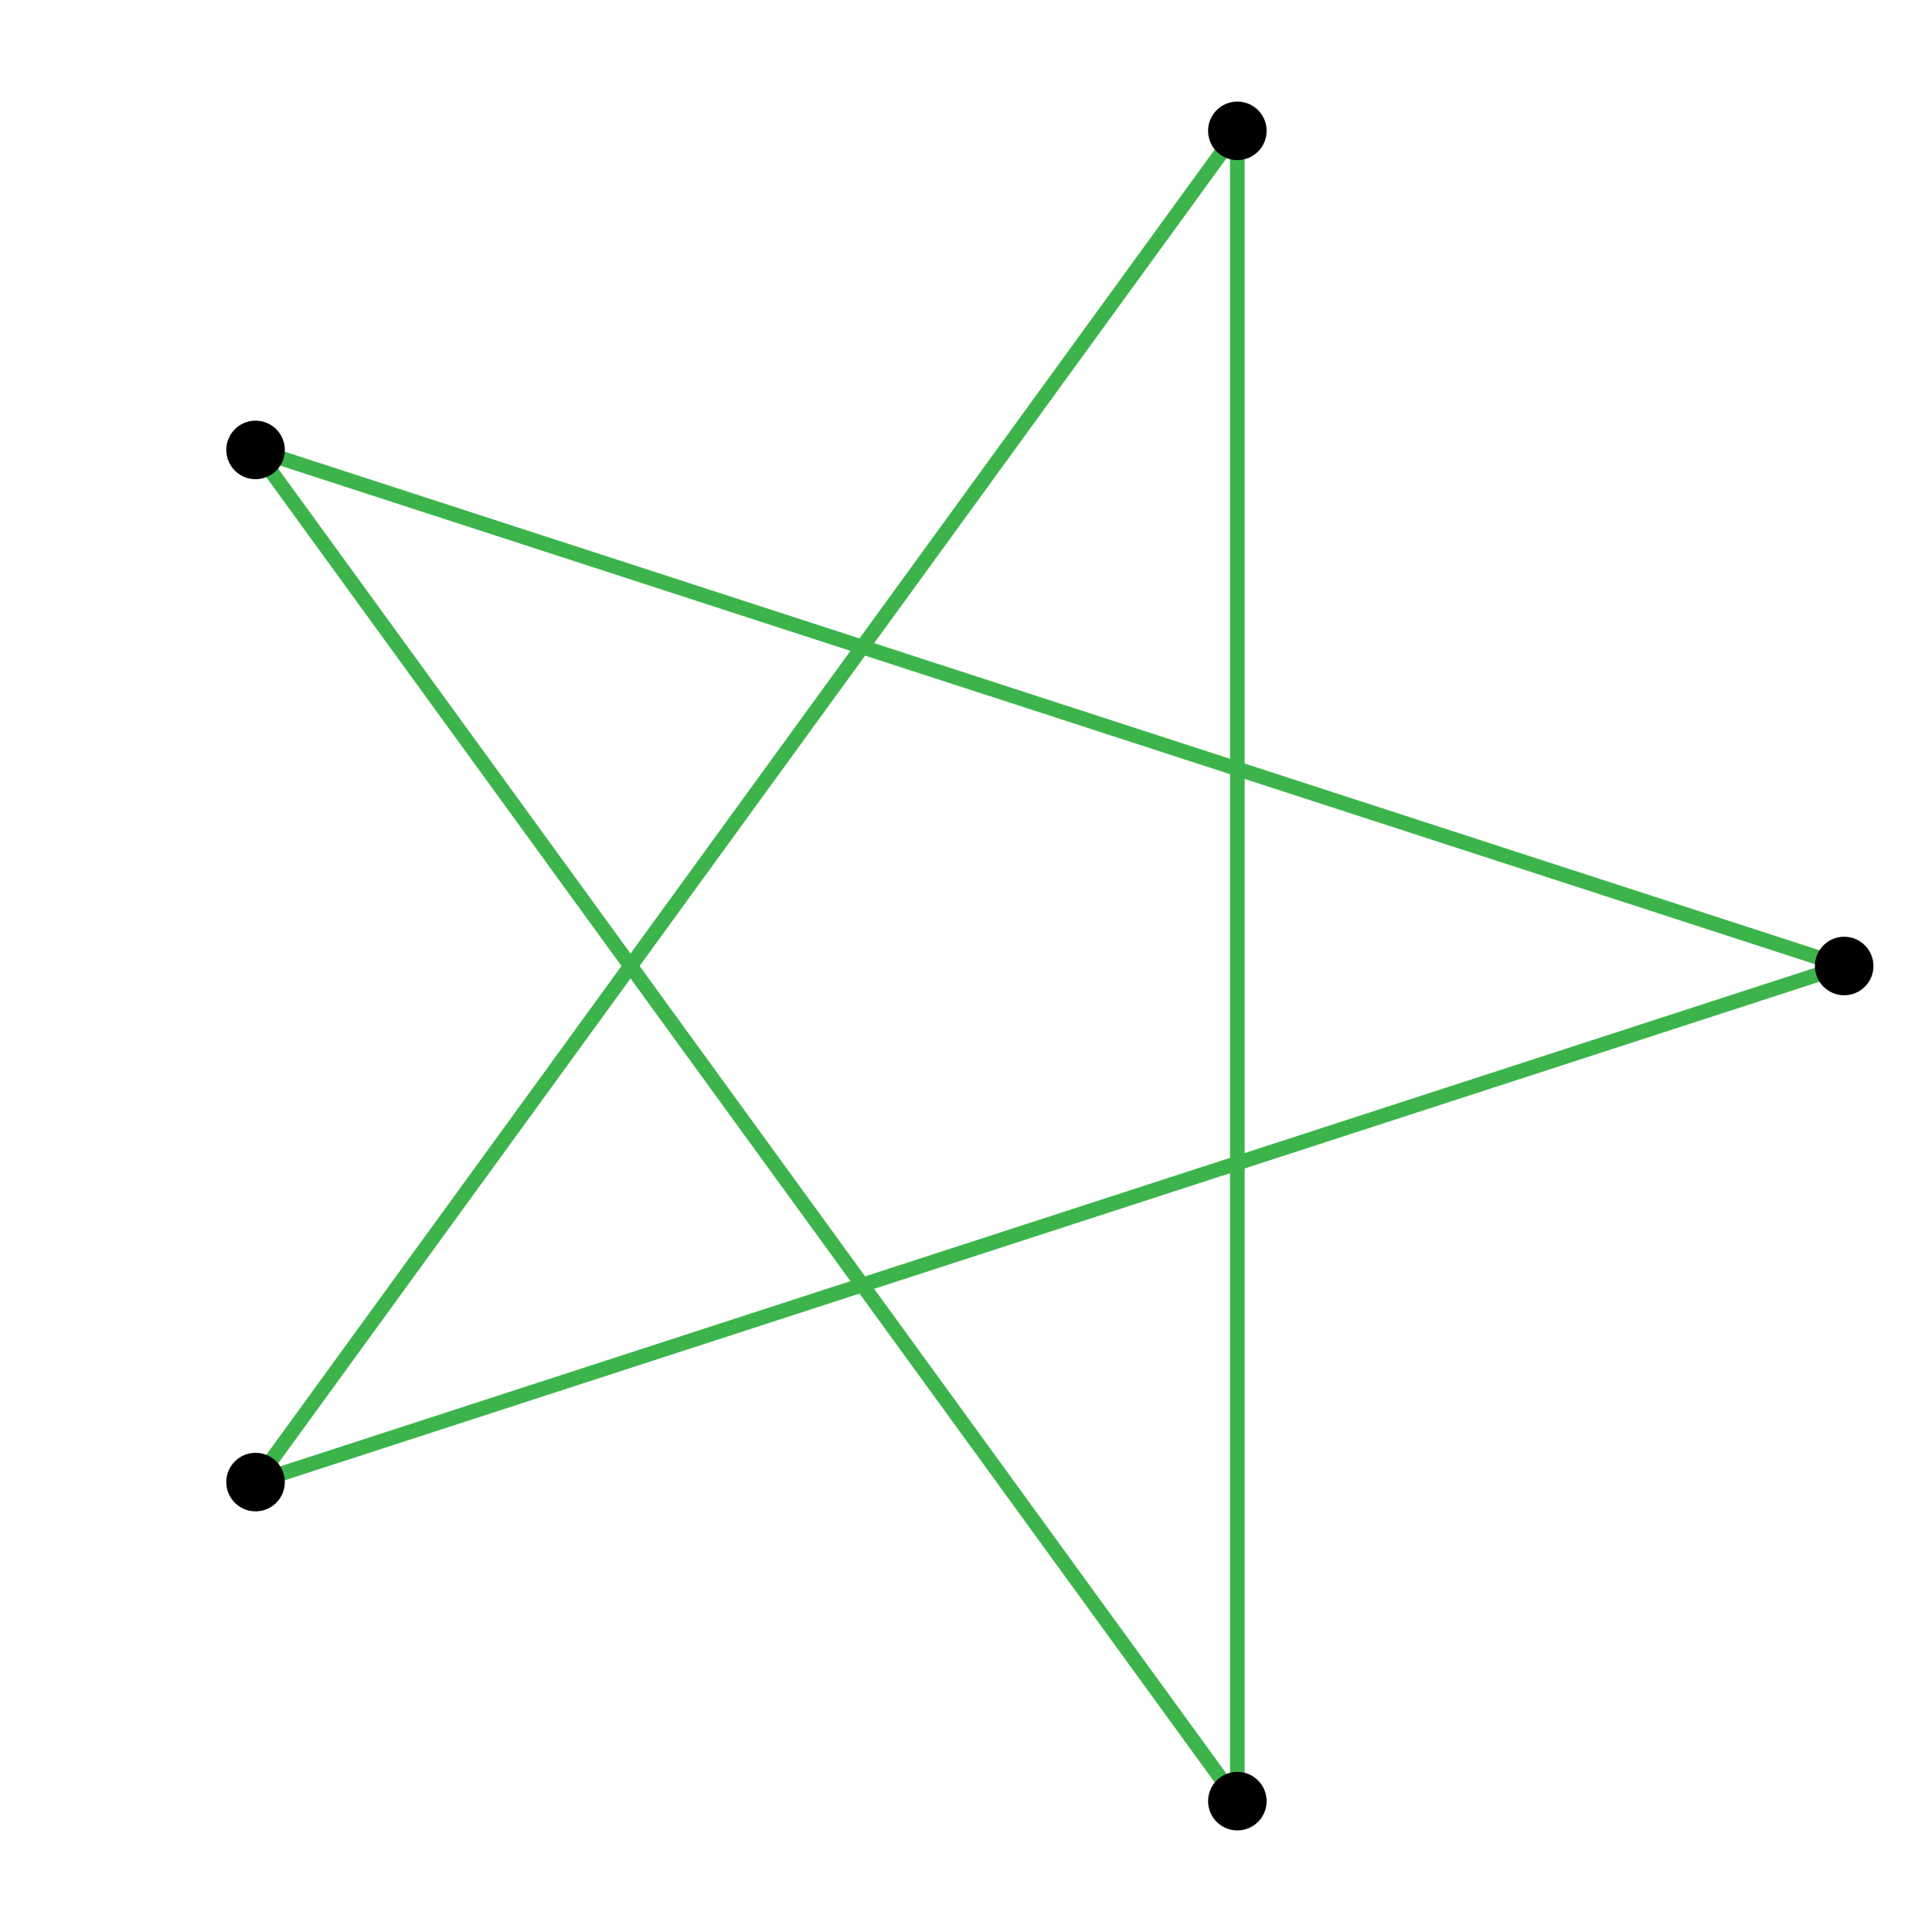 <svg viewBox="-3.3 -3.3 6.6 6.6" xmlns="http://www.w3.org/2000/svg">
<path d="M3,0 L-2.427,1.763" fill="none" stroke="rgb(60, 180, 75)" stroke-width="0.05"/>
<path d="M3,0 L-2.427,-1.763" fill="none" stroke="rgb(60, 180, 75)" stroke-width="0.05"/>
<path d="M0.927,2.853 L-2.427,-1.763" fill="none" stroke="rgb(60, 180, 75)" stroke-width="0.05"/>
<path d="M0.927,2.853 L0.927,-2.853" fill="none" stroke="rgb(60, 180, 75)" stroke-width="0.05"/>
<path d="M-2.427,1.763 L0.927,-2.853" fill="none" stroke="rgb(60, 180, 75)" stroke-width="0.05"/>
<circle cx="3" cy="0" r="0.1"/>
<circle cx="0.927" cy="2.853" r="0.1"/>
<circle cx="-2.427" cy="1.763" r="0.1"/>
<circle cx="-2.427" cy="-1.763" r="0.1"/>
<circle cx="0.927" cy="-2.853" r="0.1"/>
</svg>